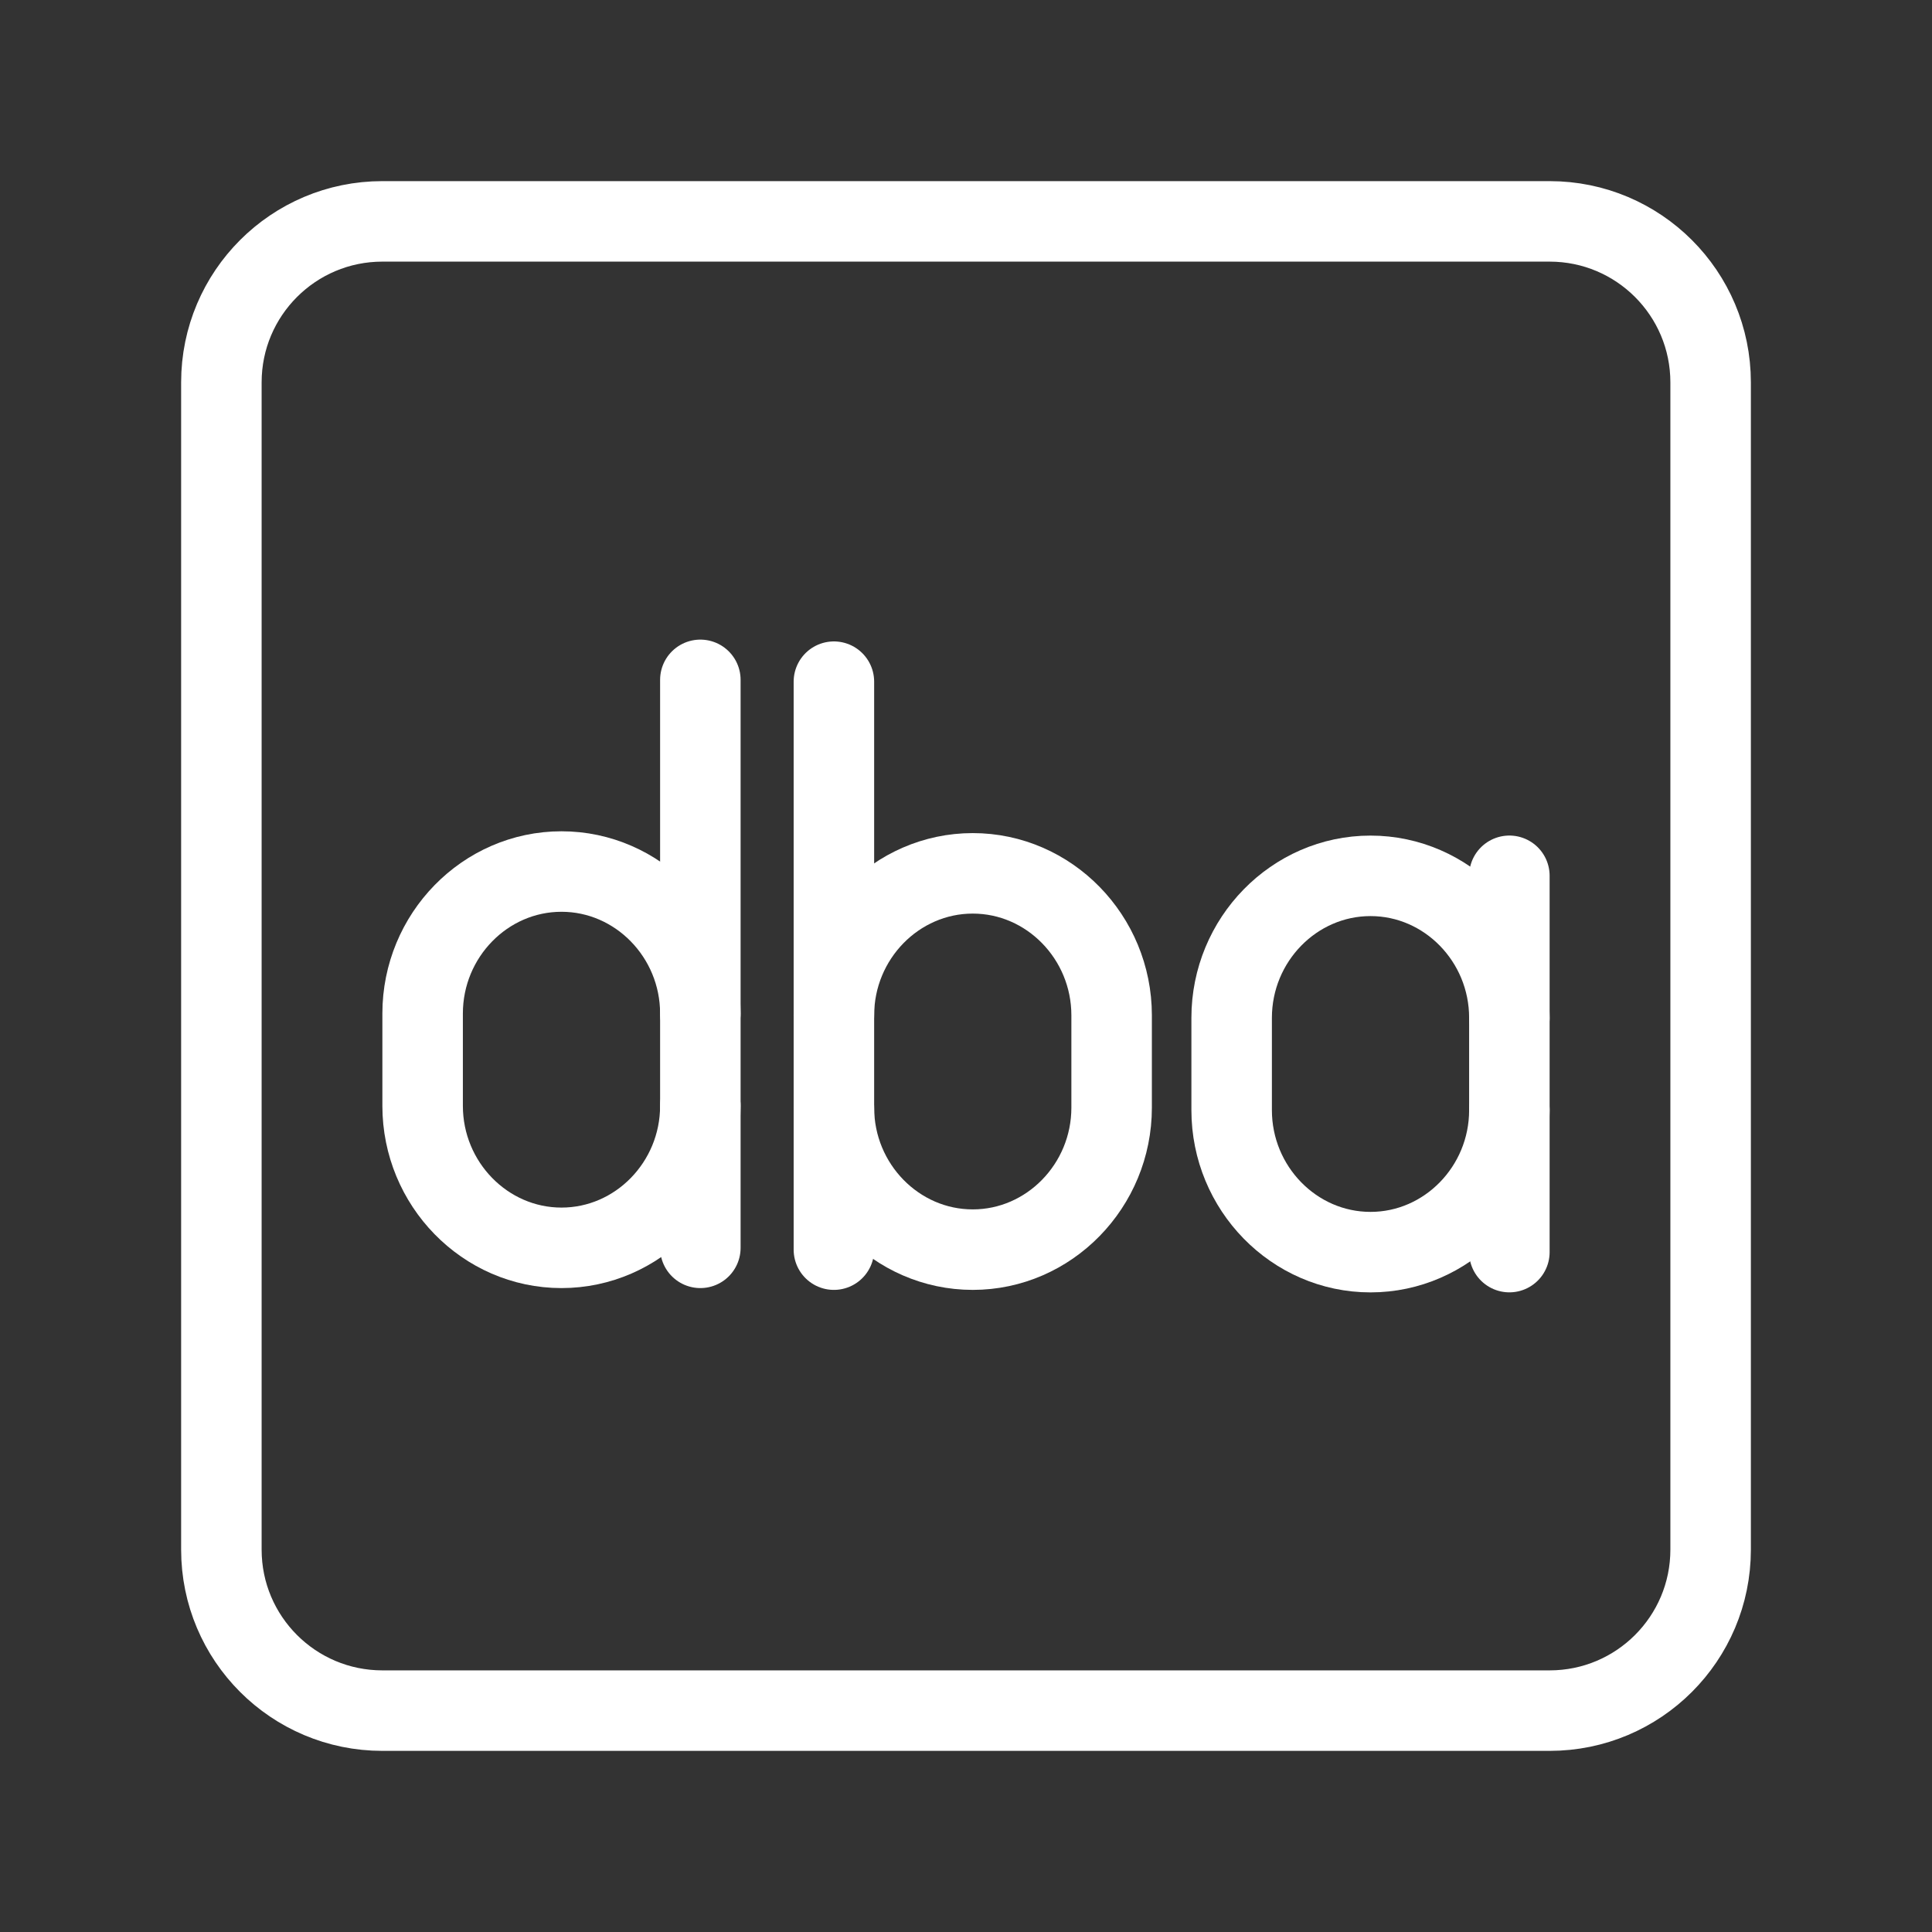 <?xml version="1.0" encoding="UTF-8"?><svg id="a" xmlns="http://www.w3.org/2000/svg" viewBox="0 0 48 48"><rect x="0" y="0" width="48" height="48" fill="#333333" stroke="none"/><defs><style>.b{stroke-width:2px;fill:none;stroke:#fff;stroke-linecap:round;stroke-linejoin:round;}</style></defs><path class="b" d="M38.5,5.5H9.5c-2.209,0-4,1.791-4,4v29c0,2.209,1.791,4,4,4h29c2.209,0,4-1.791,4-4V9.5c0-2.209-1.791-4-4-4Z"/><path class="b" d="M17.4,25.181c0-1.94-1.552-3.528-3.45-3.528s-3.45,1.587-3.45,3.528v2.293c0,1.94,1.552,3.528,3.45,3.528s3.45-1.587,3.45-3.528"/><line class="b" x1="17.4" y1="31.002" x2="17.4" y2="16.891"/><path class="b" d="M20.718,25.226c0-1.94,1.552-3.528,3.45-3.528s3.45,1.587,3.45,3.528v2.293c0,1.94-1.552,3.528-3.45,3.528s-3.45-1.587-3.45-3.528"/><line class="b" x1="20.718" y1="31.047" x2="20.718" y2="16.936"/><path class="b" d="M37.5,27.581c0,1.94-1.552,3.528-3.45,3.528s-3.45-1.587-3.45-3.528v-2.293c0-1.94,1.552-3.528,3.45-3.528s3.45,1.587,3.45,3.528"/><line class="b" x1="37.5" y1="31.108" x2="37.5" y2="21.759"/></svg>